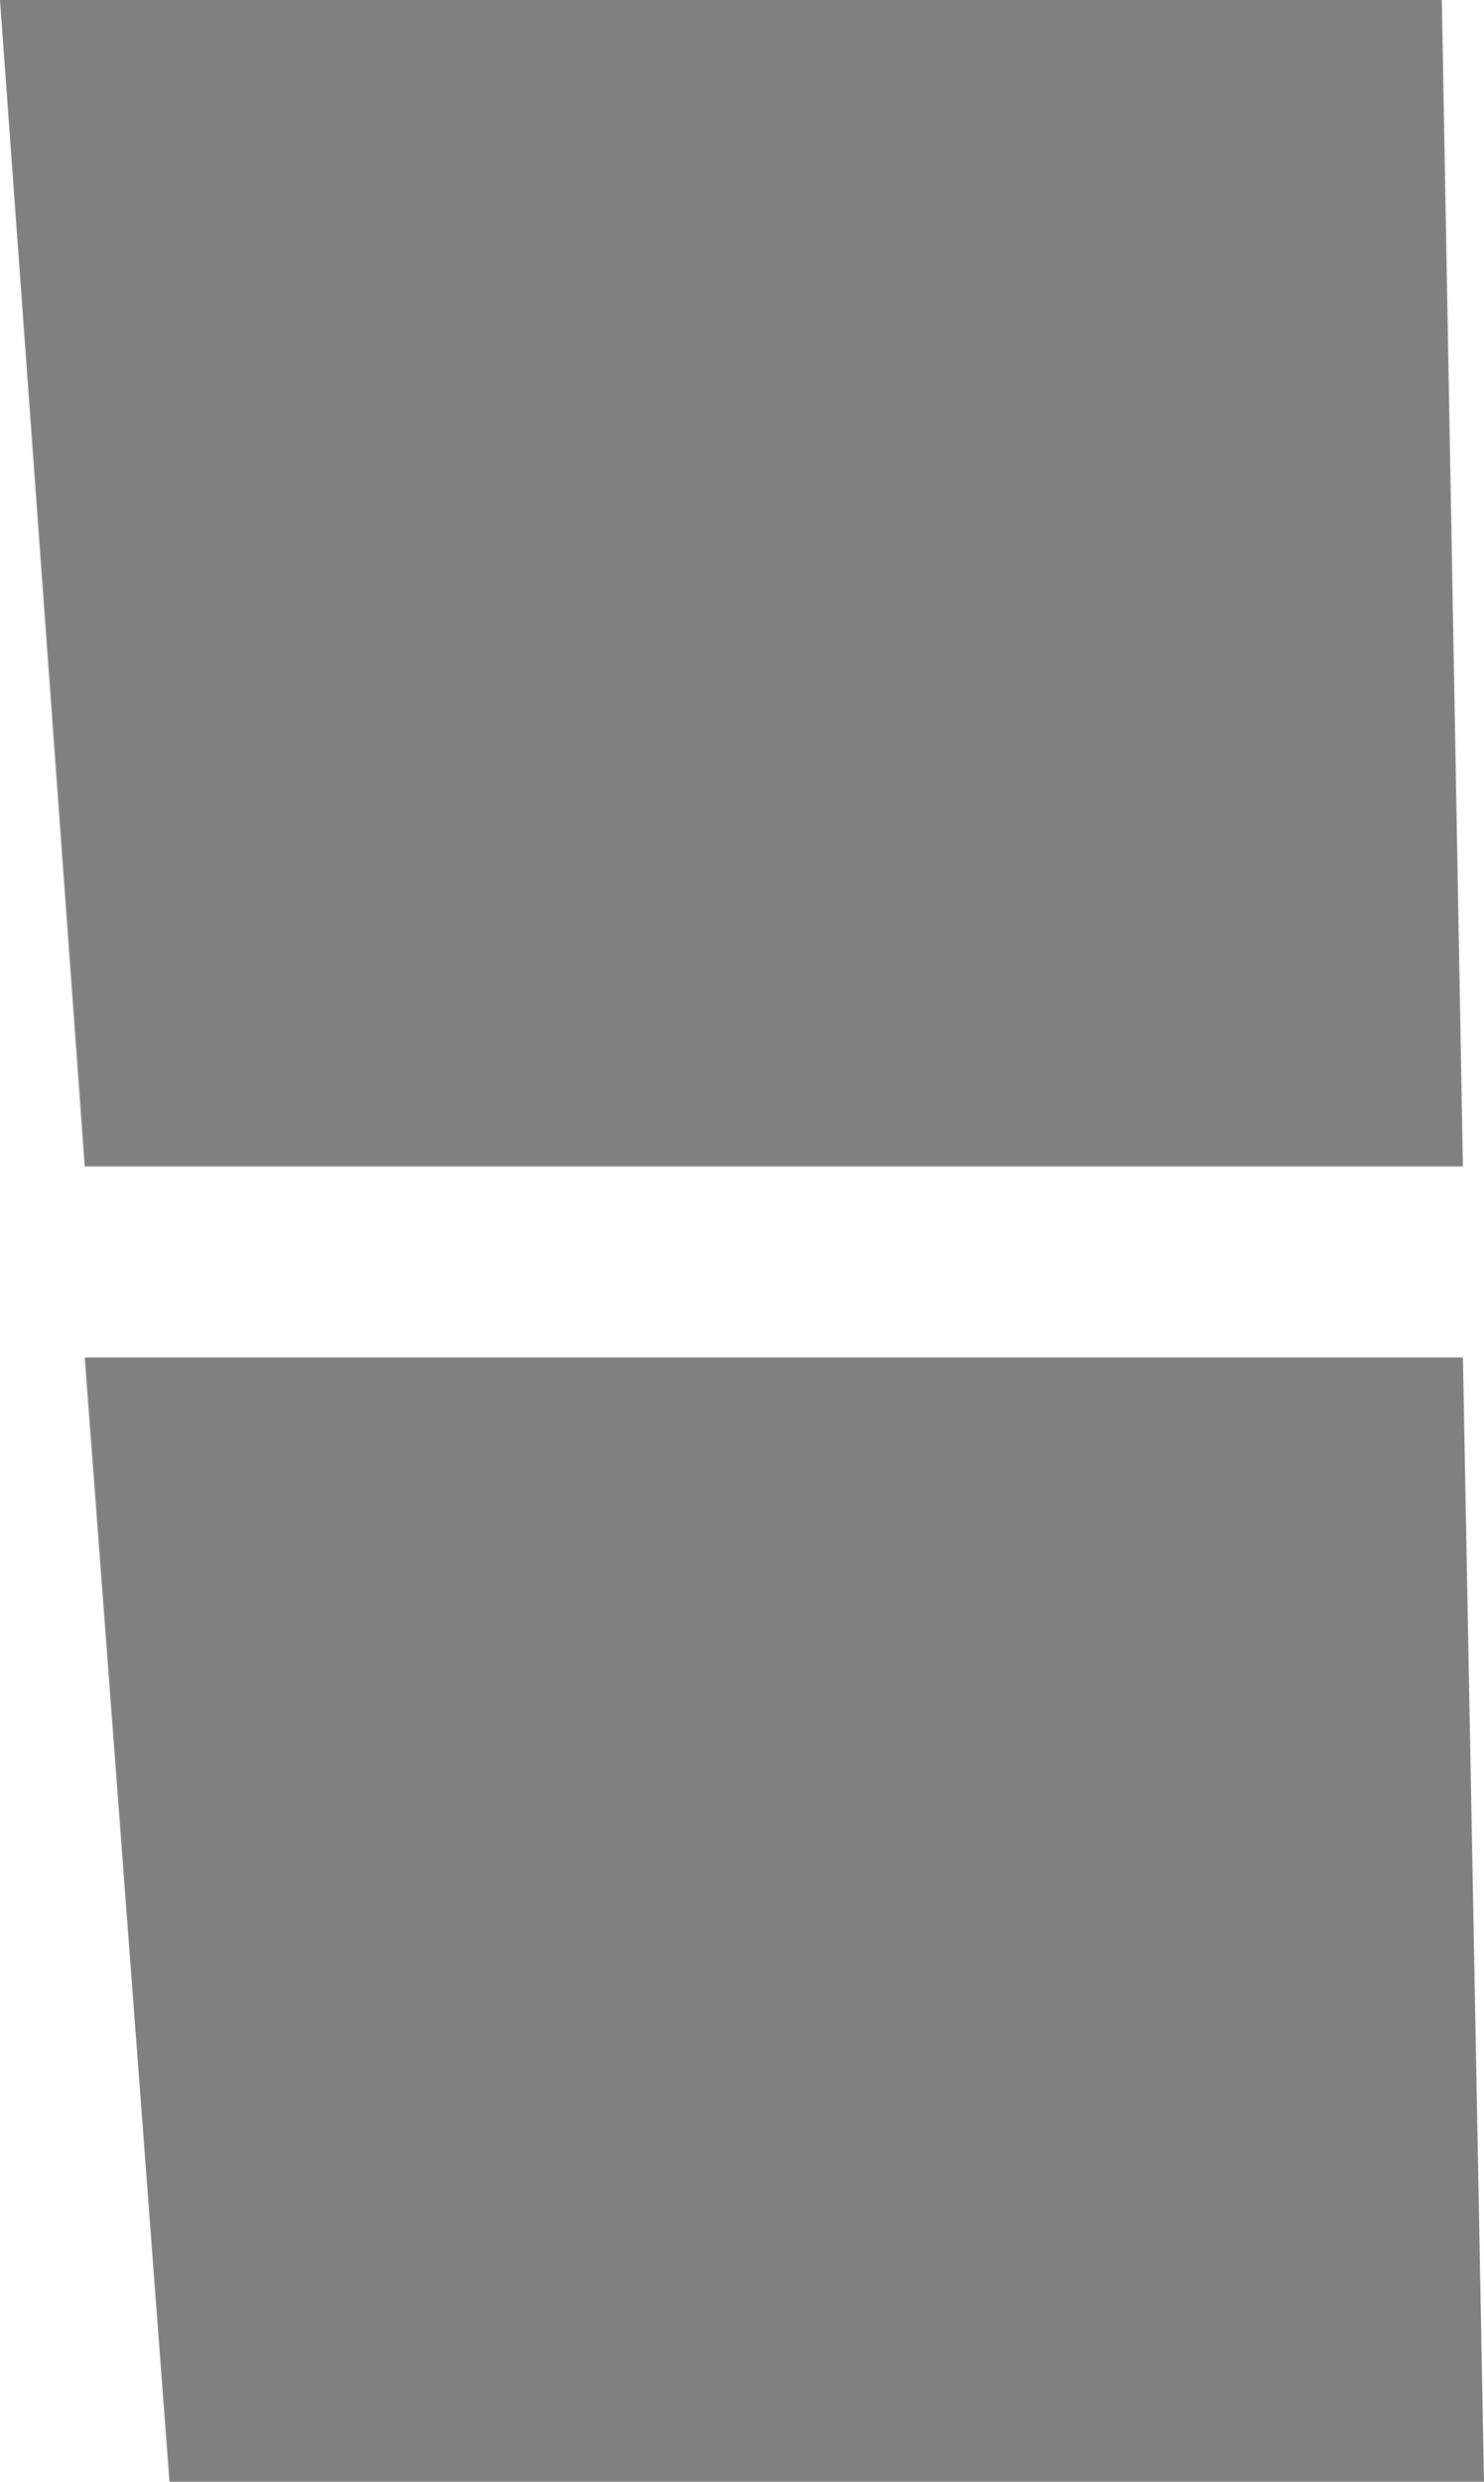 <?xml version="1.0" encoding="UTF-8" standalone="no"?>
<svg xmlns:xlink="http://www.w3.org/1999/xlink" height="323.5px" width="193.5px" xmlns="http://www.w3.org/2000/svg">
  <g transform="matrix(1.0, 0.0, 0.0, 1.0, 95.4, 161.75)">
    <path d="M95.35 -9.7 L-84.35 -9.7 -95.4 -161.75 92.6 -161.75 95.35 -9.7 M-84.35 15.2 L95.35 15.2 98.1 161.75 -73.3 161.75 -84.35 15.2" fill="#000000" fill-opacity="0.498" fill-rule="evenodd" stroke="none"/>
  </g>
</svg>
